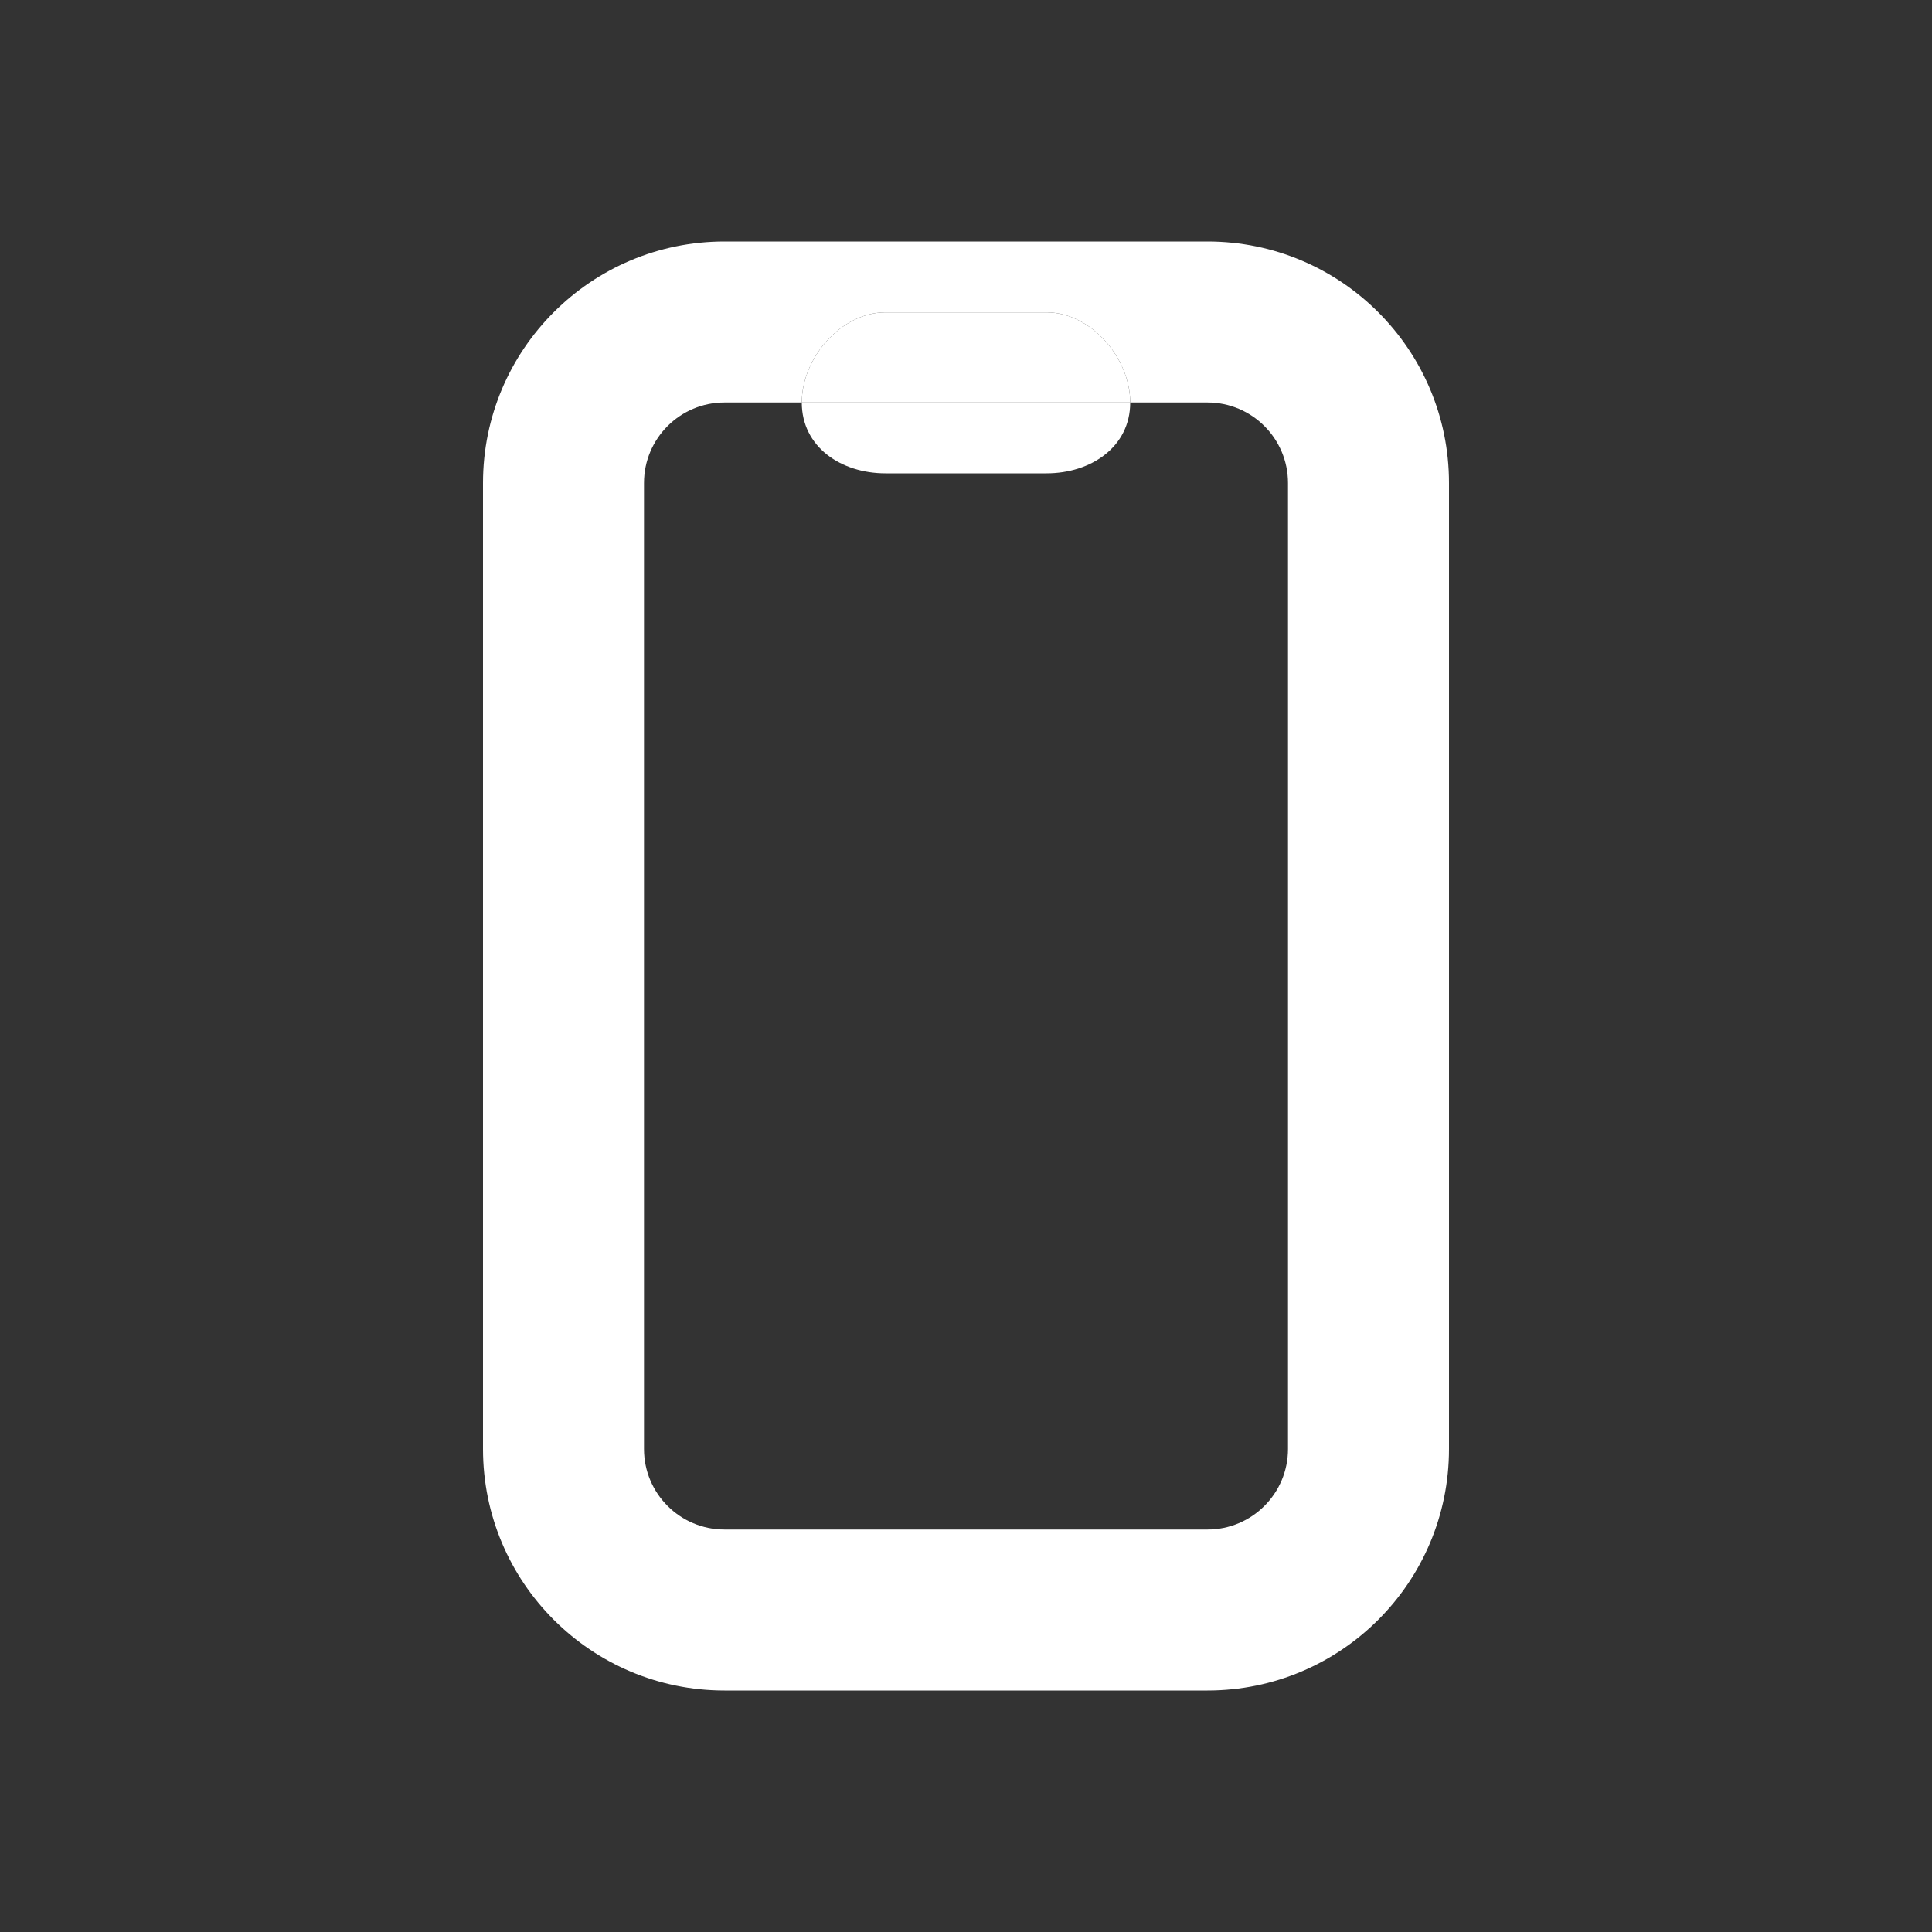 <svg width="100" height="100" viewBox="0 0 100 100" fill="none" xmlns="http://www.w3.org/2000/svg">
<rect x="0" y="0" width="100" height="100" fill="#333333" stroke="none"/>
<path fill-rule="evenodd" clip-rule="evenodd" d="M62.5 12.5H37.5C30.596 12.5 25 18.096 25 25V75C25 81.903 30.596 87.5 37.5 87.5H62.5C69.404 87.5 75 81.903 75 75V25C75 18.096 69.404 12.5 62.5 12.5ZM33.333 25C33.333 22.699 35.199 20.833 37.5 20.833H62.5C64.801 20.833 66.667 22.699 66.667 25V75C66.667 77.301 64.801 79.167 62.5 79.167H37.5C35.199 79.167 33.333 77.301 33.333 75V25ZM45.833 16.167C43.532 16.167 41.5 18.532 41.5 20.833C41.5 23.134 43.532 24.5 45.833 24.5H54.167C56.468 24.5 58.5 23.134 58.5 20.833C58.5 18.532 56.468 16.167 54.167 16.167H45.833Z" fill="white"/>
<path d="M41.5 20.833H58.5C58.5 18.532 56.468 16.167 54.167 16.167H45.833C43.532 16.167 41.5 18.532 41.5 20.833Z" fill="white"/>
</svg>

